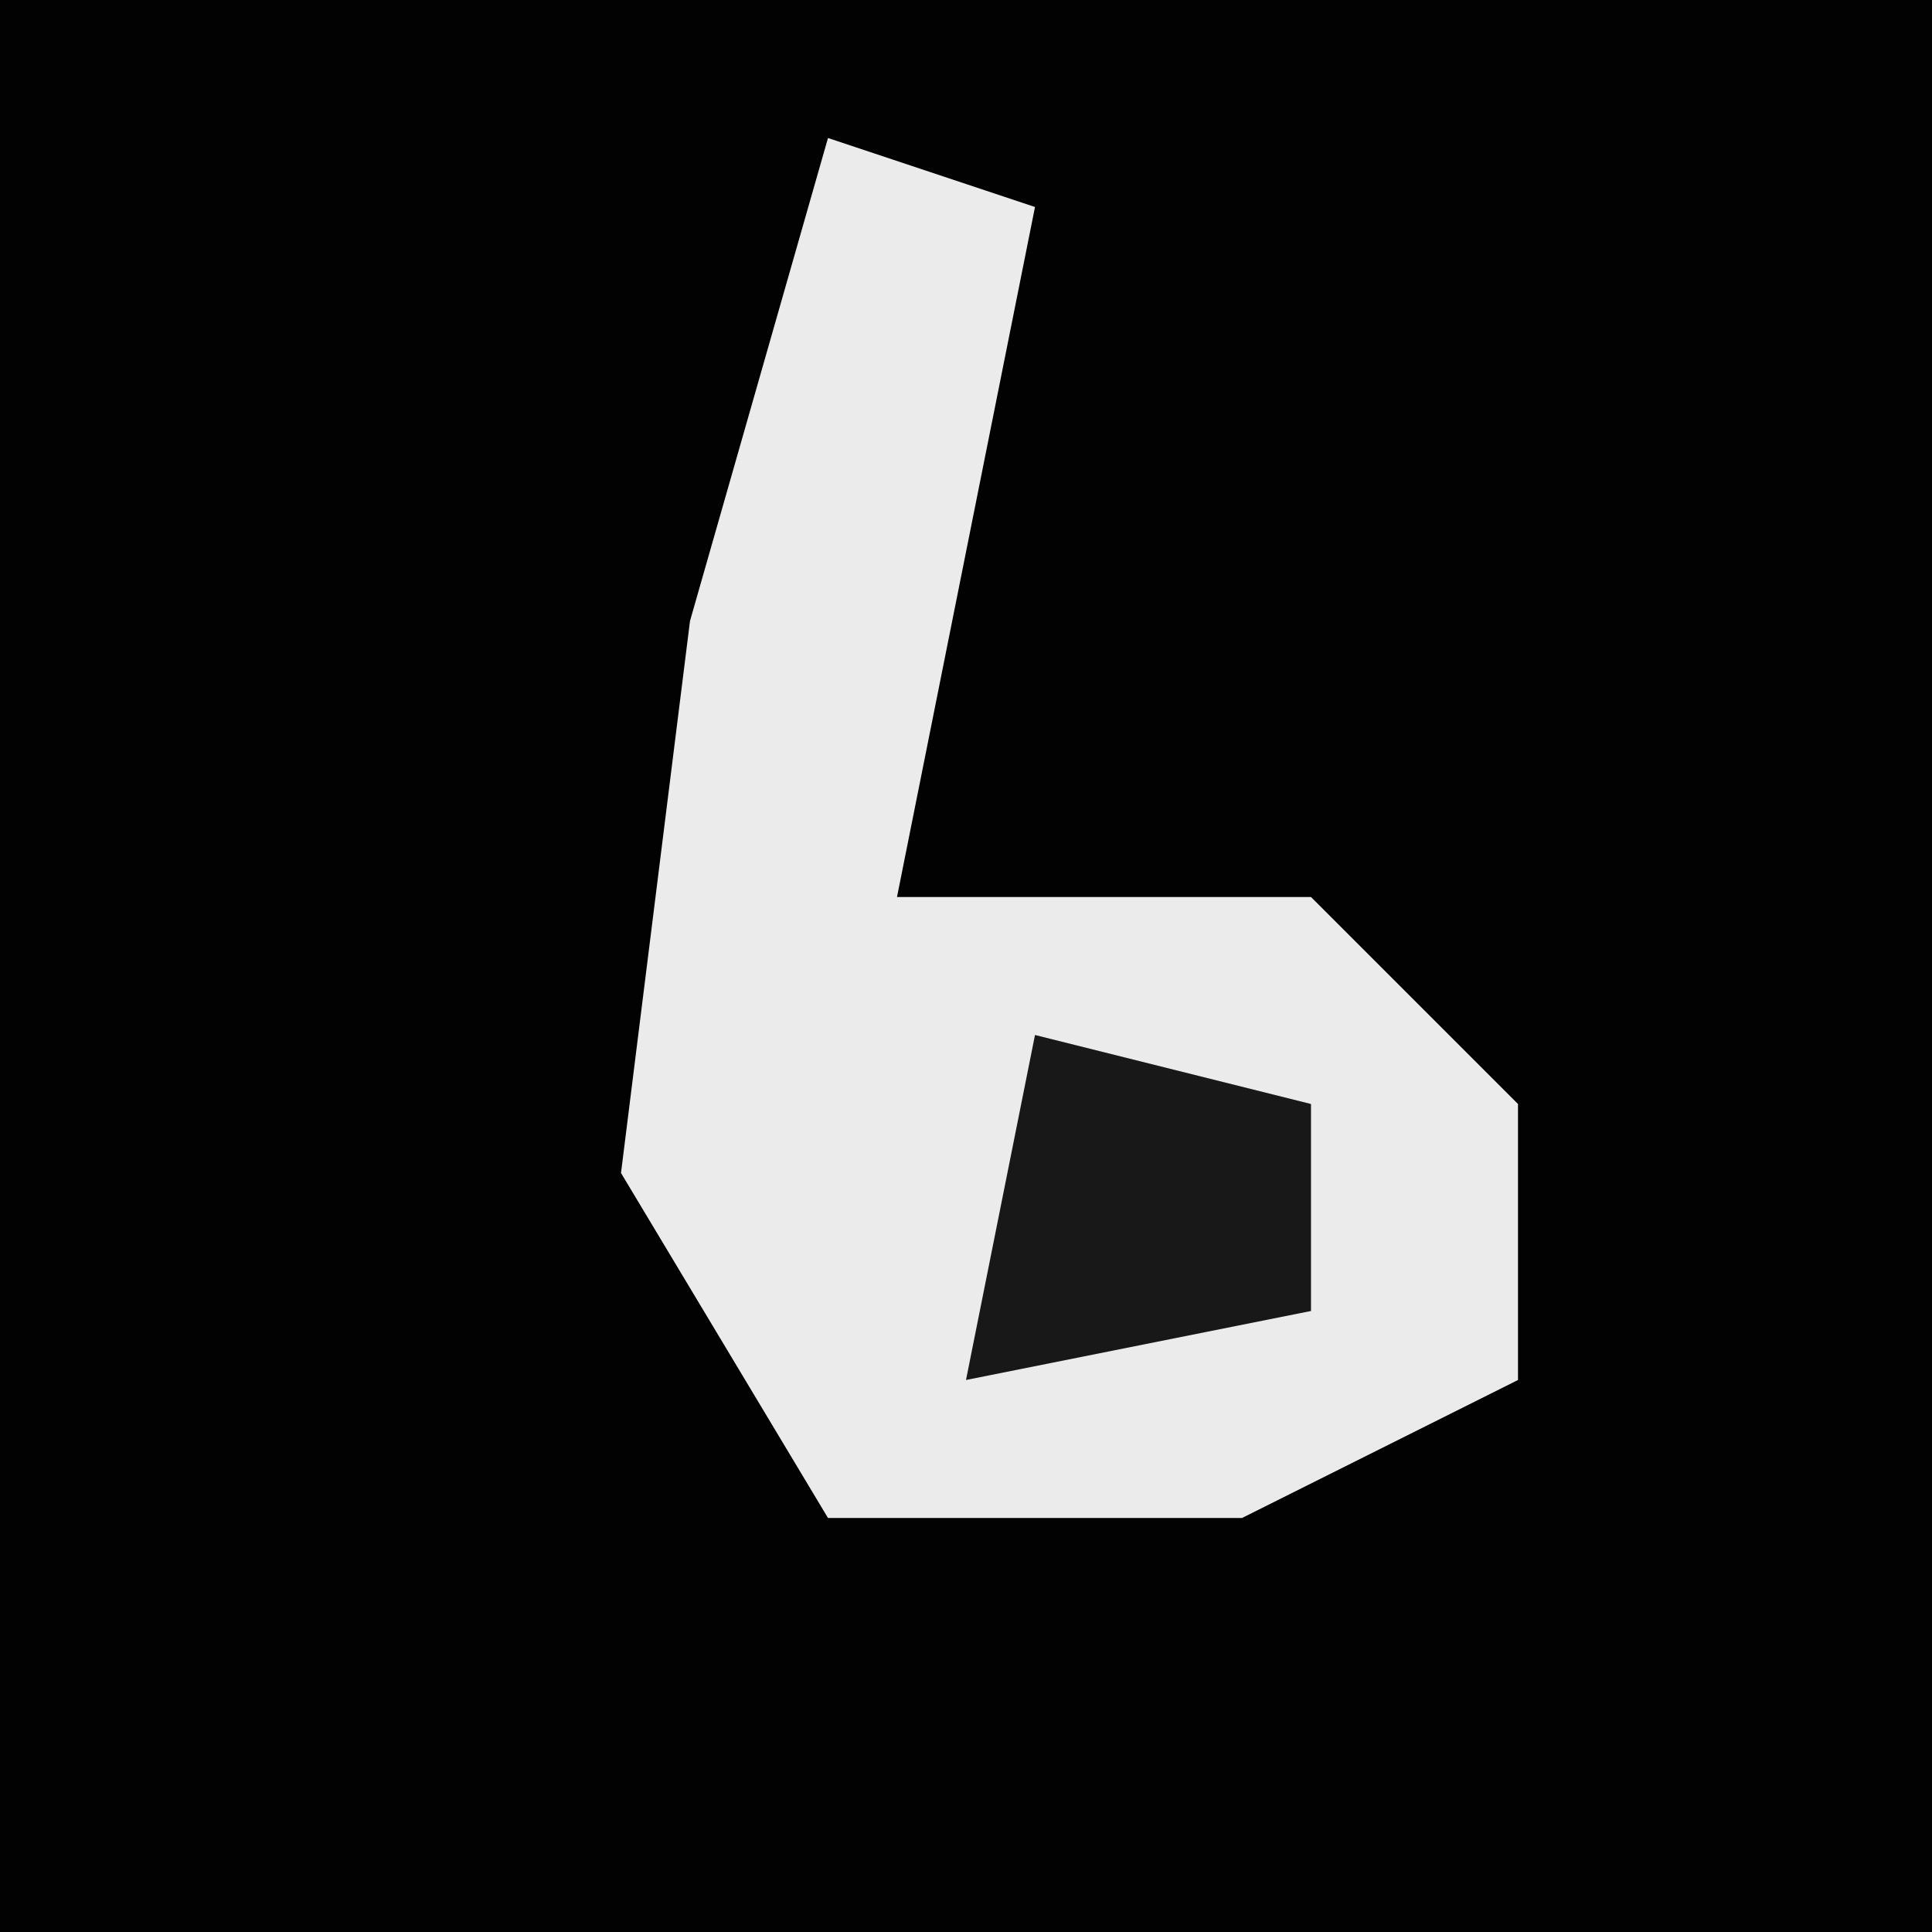 <?xml version="1.0" encoding="UTF-8"?>
<svg version="1.1" xmlns="http://www.w3.org/2000/svg" width="28" height="28">
<path d="M0,0 L28,0 L28,28 L0,28 Z " fill="#020202" transform="translate(0,0)"/>
<path d="M0,0 L3,1 L1,11 L7,11 L10,14 L10,18 L6,20 L0,20 L-3,15 L-2,7 Z " fill="#EBEBEB" transform="translate(12,2)"/>
<path d="M0,0 L4,1 L4,4 L-1,5 Z " fill="#181818" transform="translate(15,15)"/>
</svg>

